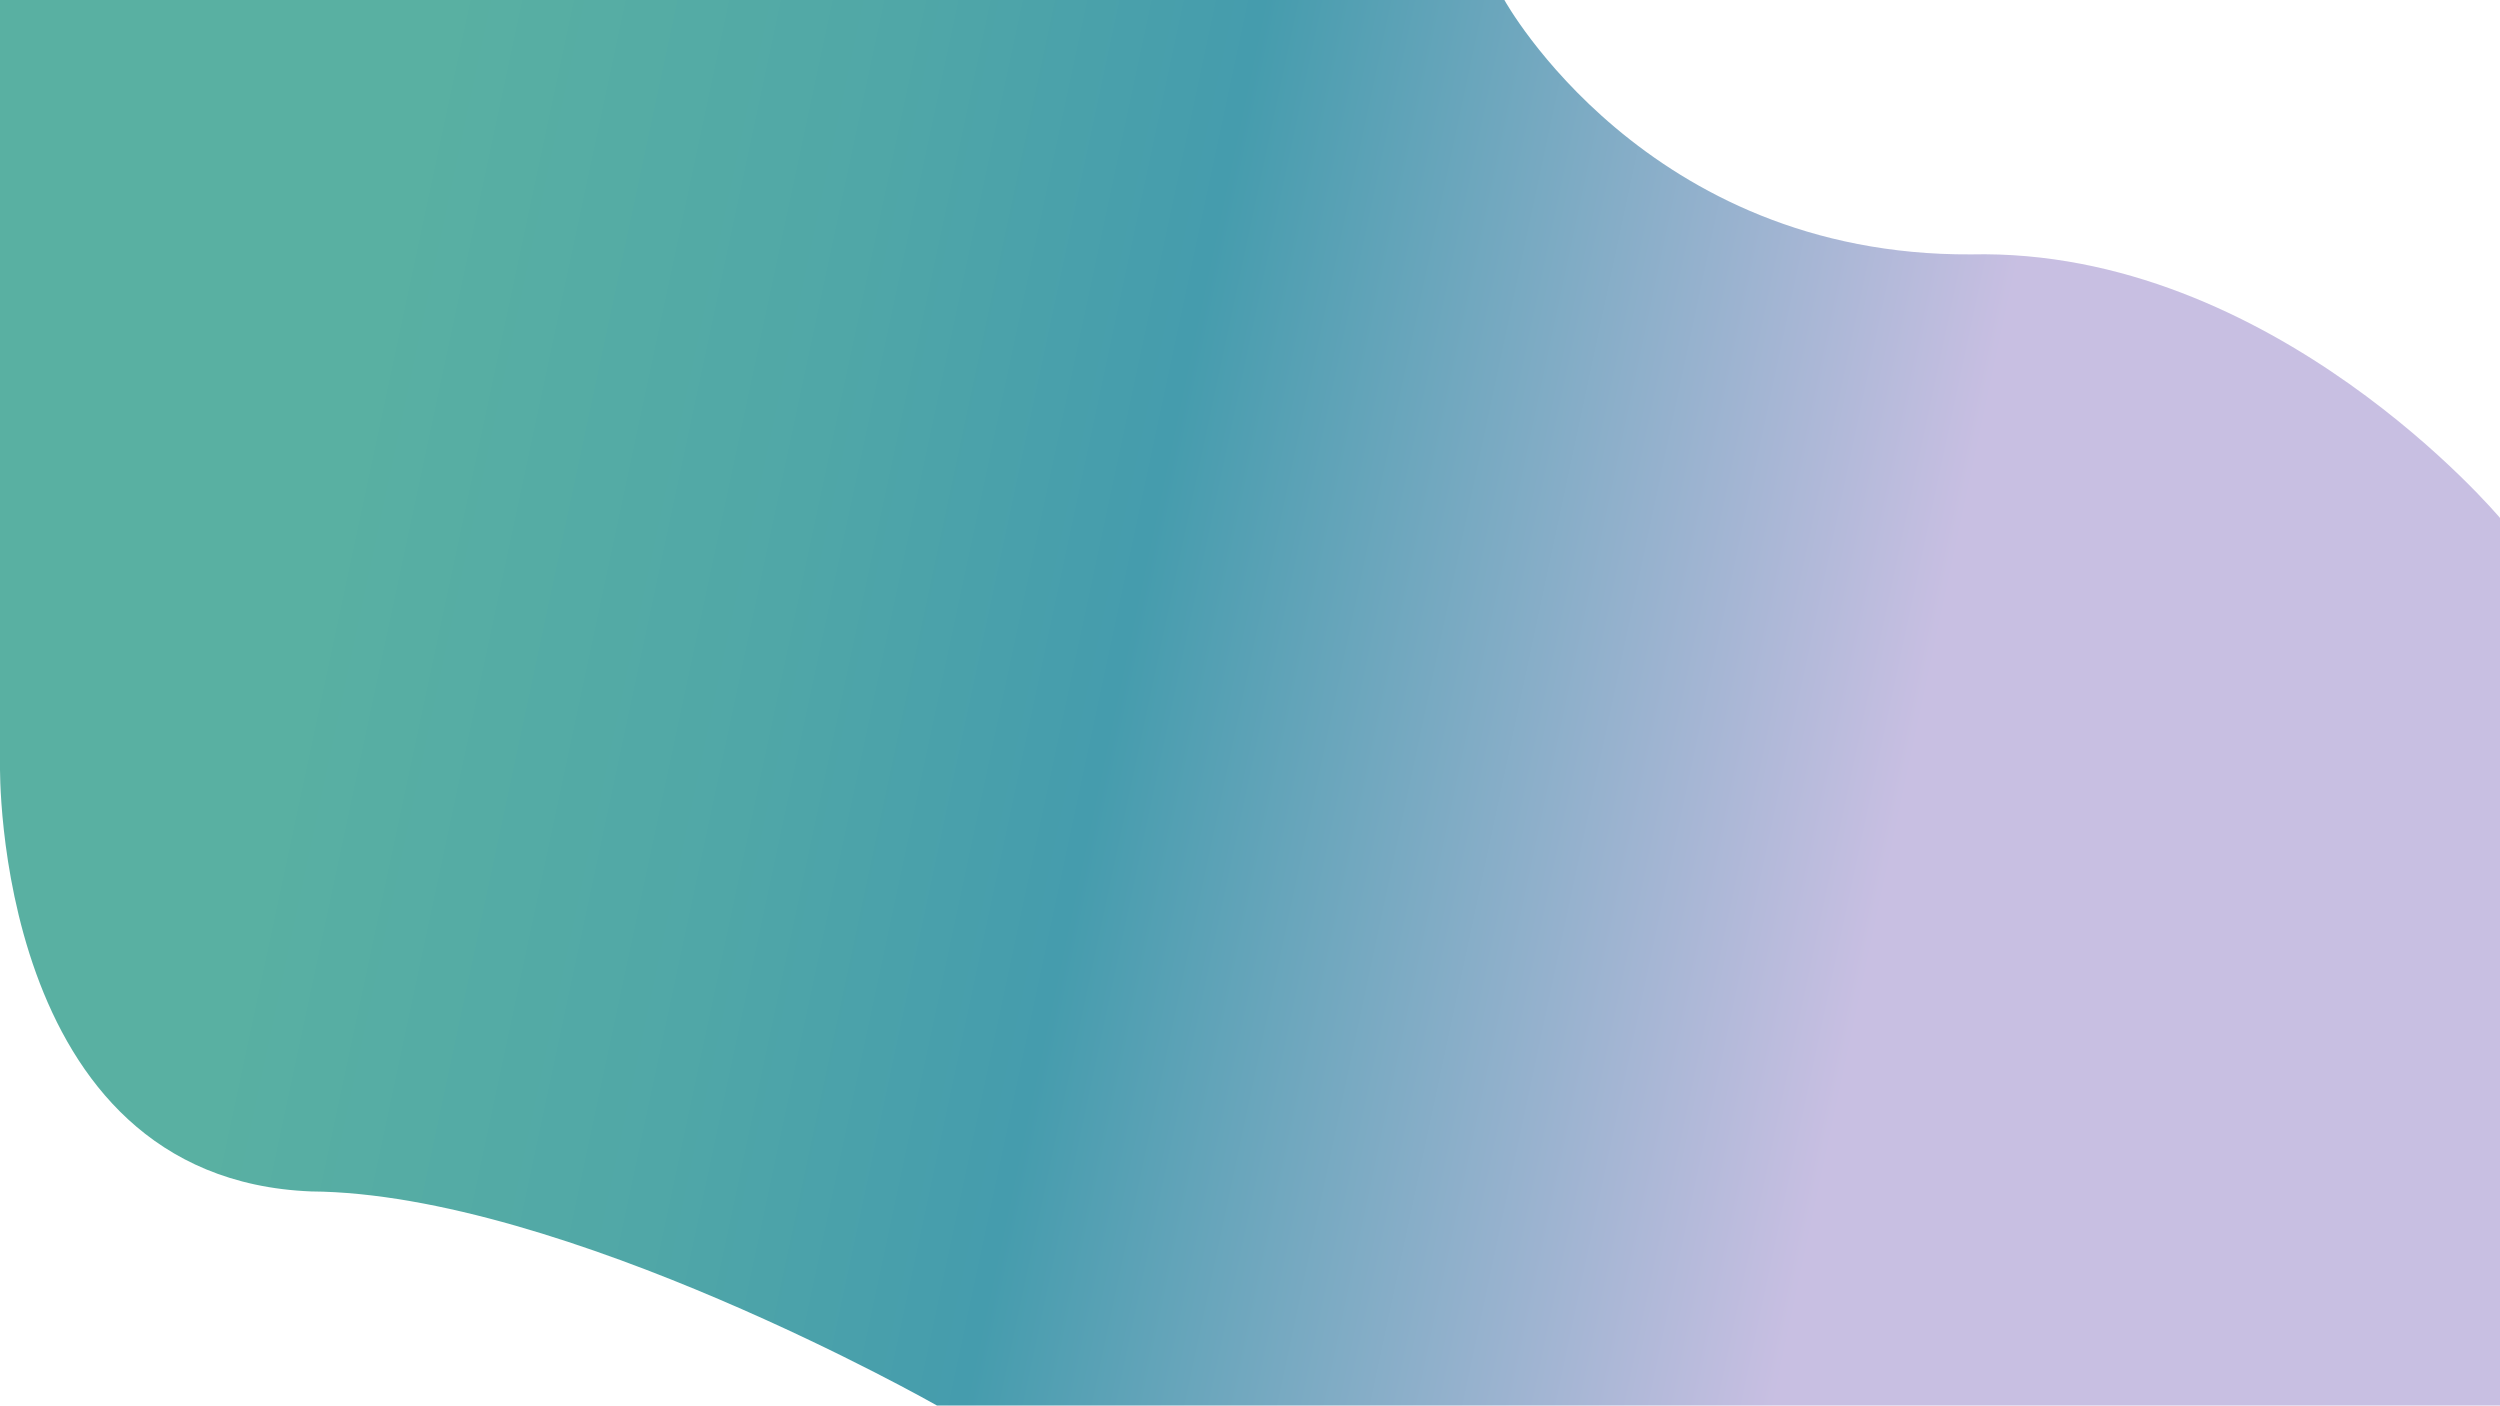 <?xml version="1.0" encoding="utf-8"?>
<!-- Generator: Adobe Illustrator 24.1.2, SVG Export Plug-In . SVG Version: 6.00 Build 0)  -->
<svg version="1.1" id="Layer_1" xmlns="http://www.w3.org/2000/svg" xmlns:xlink="http://www.w3.org/1999/xlink" x="0px" y="0px"
	 viewBox="0 0 1366 768" style="enable-background:new 0 0 1366 768;" xml:space="preserve">
<style type="text/css">
	.st0{fill:url(#SVGID_1_);}
</style>
<linearGradient id="SVGID_1_" gradientUnits="userSpaceOnUse" x1="183.09" y1="-135.281" x2="1122.373" y2="65.19" gradientTransform="matrix(1 0 0 1 0 416)">
	<stop  offset="0" style="stop-color:#59B0A2"/>
	<stop  offset="0.259" style="stop-color:#50A7A7"/>
	<stop  offset="0.456" style="stop-color:#459CAD"/>
	<stop  offset="0.907" style="stop-color:#C8BFE2"/>
</linearGradient>
<path class="st0" d="M512,768c0,0-204-116-342-117C-4,644,0,418,0,418V0c0,0,670.4,0,822,0c0,0,77,140,255,139
	c165.2-3.7,289,144,289,144v485H599.9"/>
</svg>
